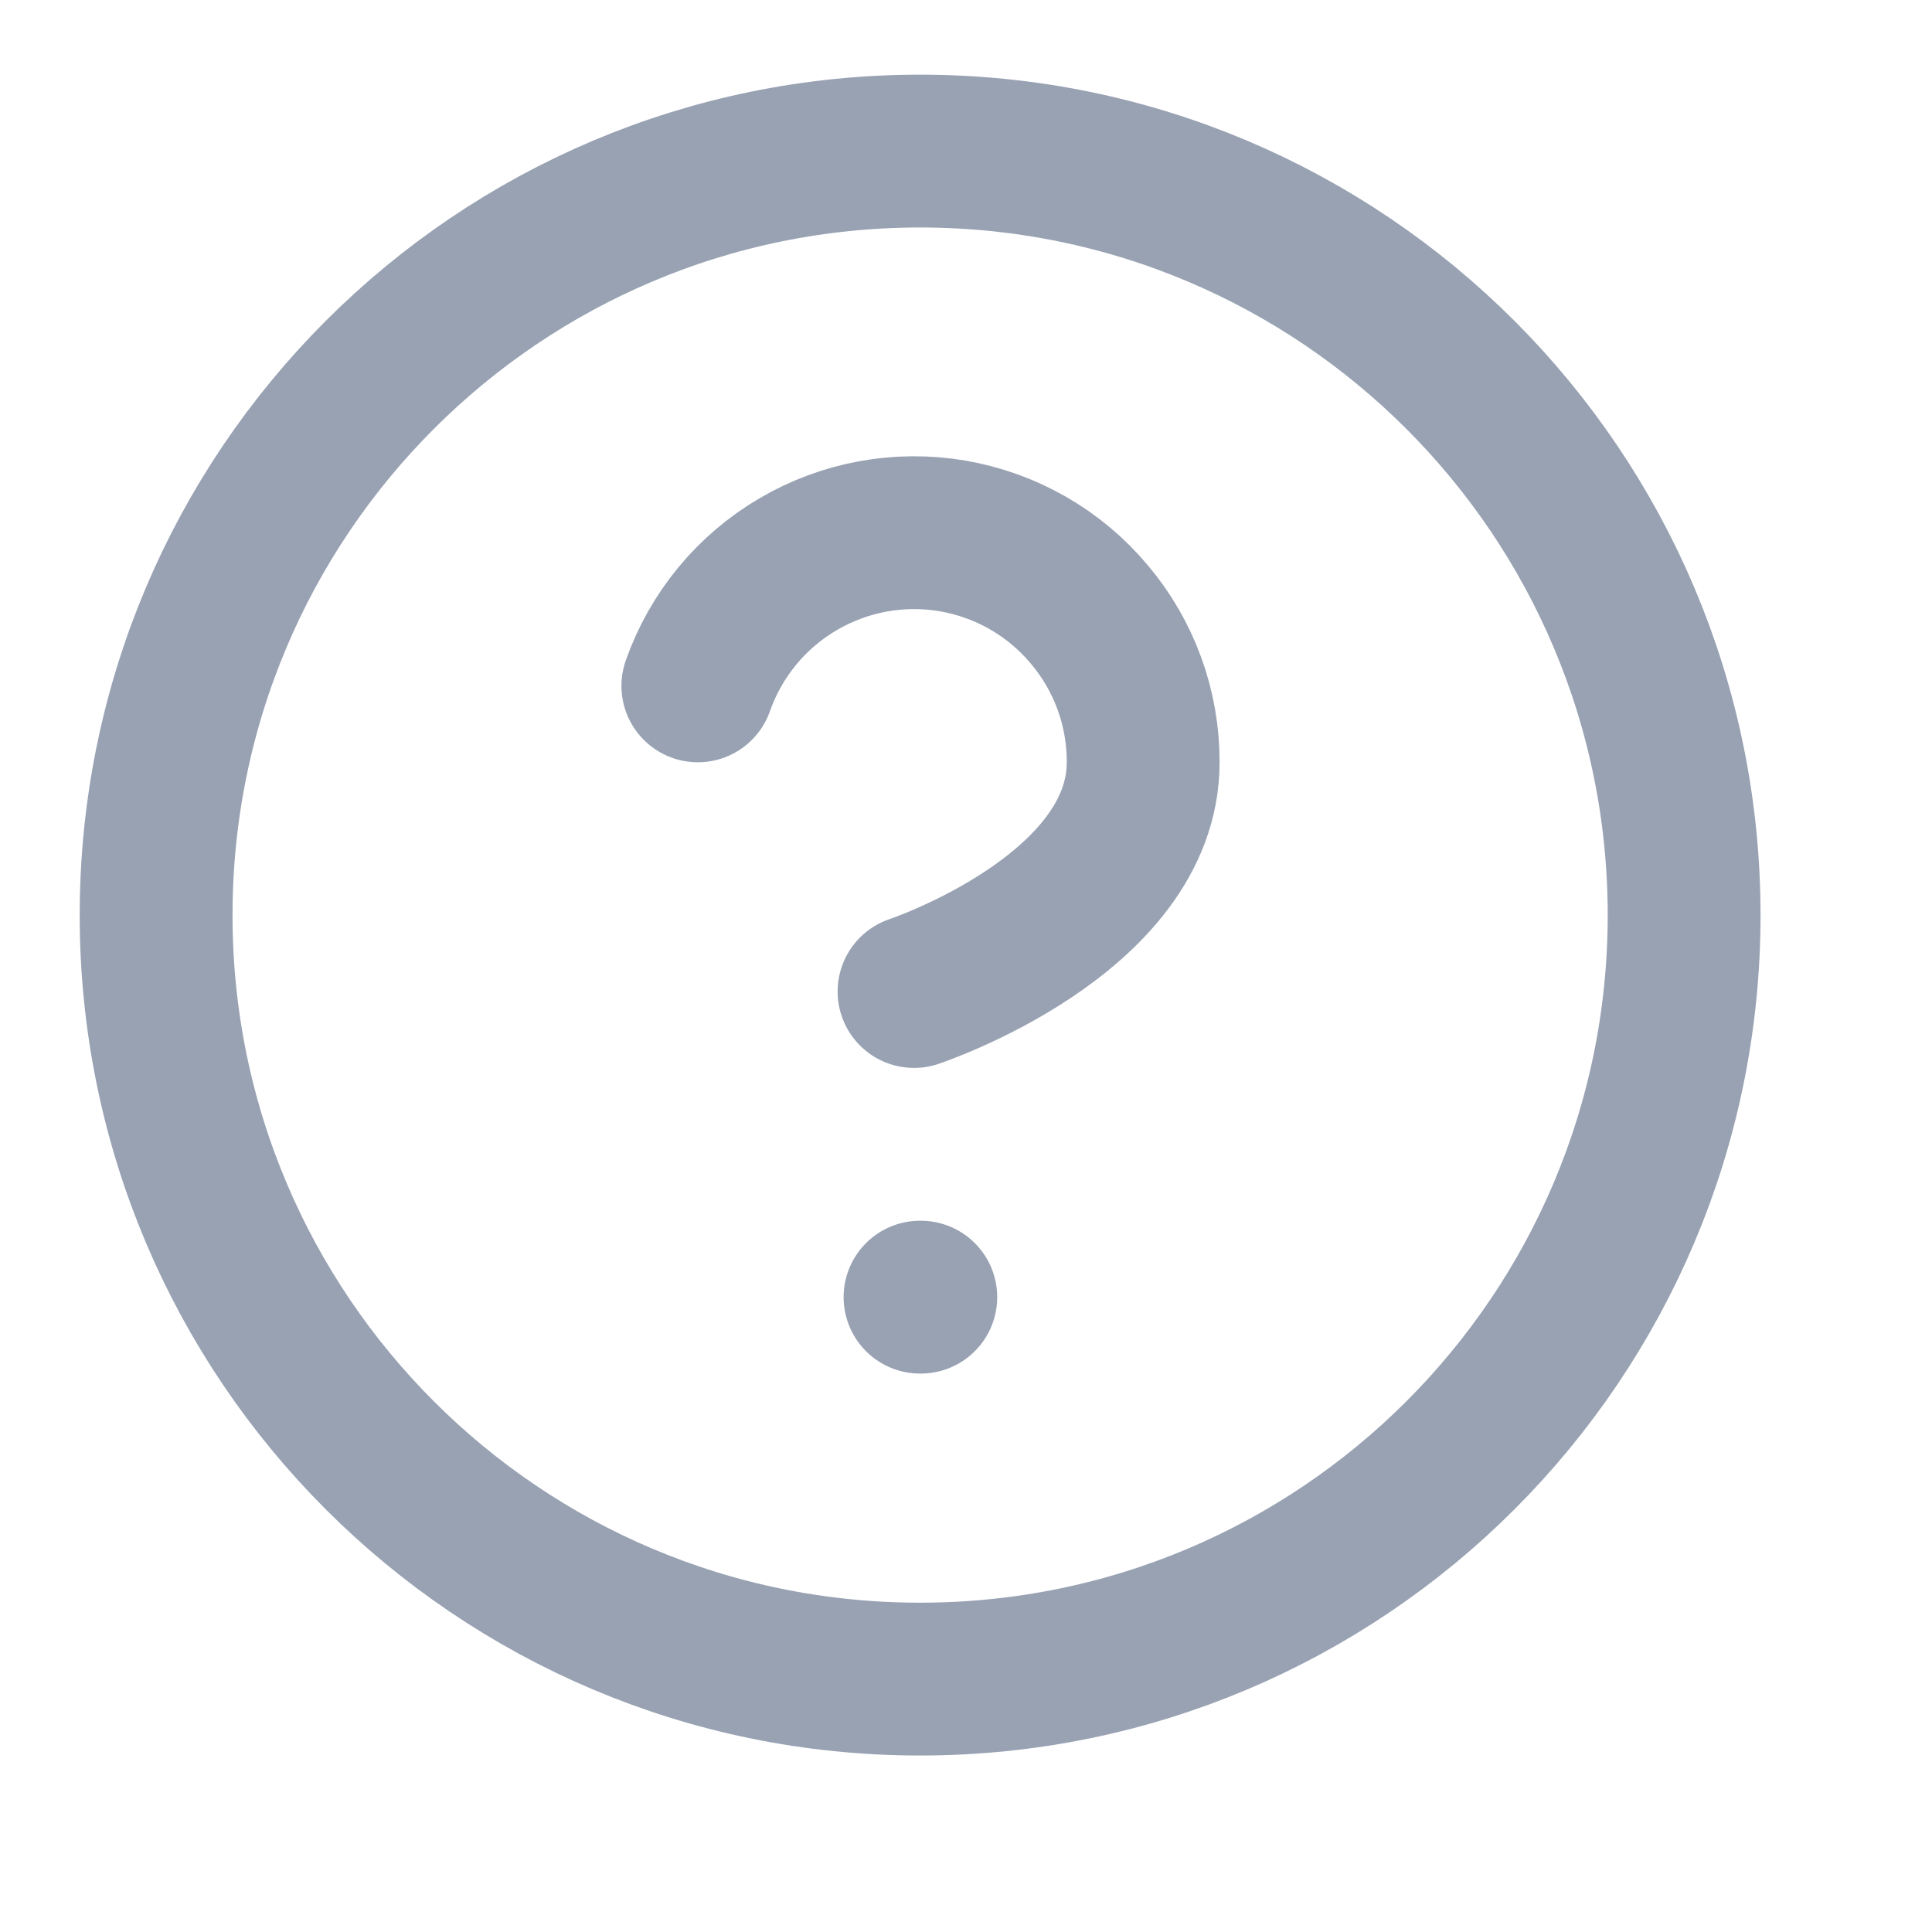 <svg width="10" height="10" viewBox="0 0 10 10" fill="none" xmlns="http://www.w3.org/2000/svg">
<g clip-path="url(#clip0_286_957)">
<path d="M3.612 3.55C3.705 3.286 3.888 3.063 4.13 2.921C4.371 2.779 4.655 2.727 4.931 2.774C5.208 2.822 5.458 2.965 5.638 3.18C5.819 3.394 5.918 3.665 5.917 3.946C5.917 4.737 4.731 5.132 4.731 5.132M4.762 6.714H4.766M8.717 4.737C8.717 6.921 6.947 8.691 4.762 8.691C2.578 8.691 0.808 6.921 0.808 4.737C0.808 2.552 2.578 0.782 4.762 0.782C6.947 0.782 8.717 2.552 8.717 4.737Z" stroke="#98A2B3" stroke-width="0.791" stroke-linecap="round" stroke-linejoin="round"/>
</g>
<defs>
<clipPath id="clip0_286_957">
<rect width="9.492" height="9.492" fill="white" transform="translate(0.017 -0.009)"/>
</clipPath>
</defs>
</svg>
